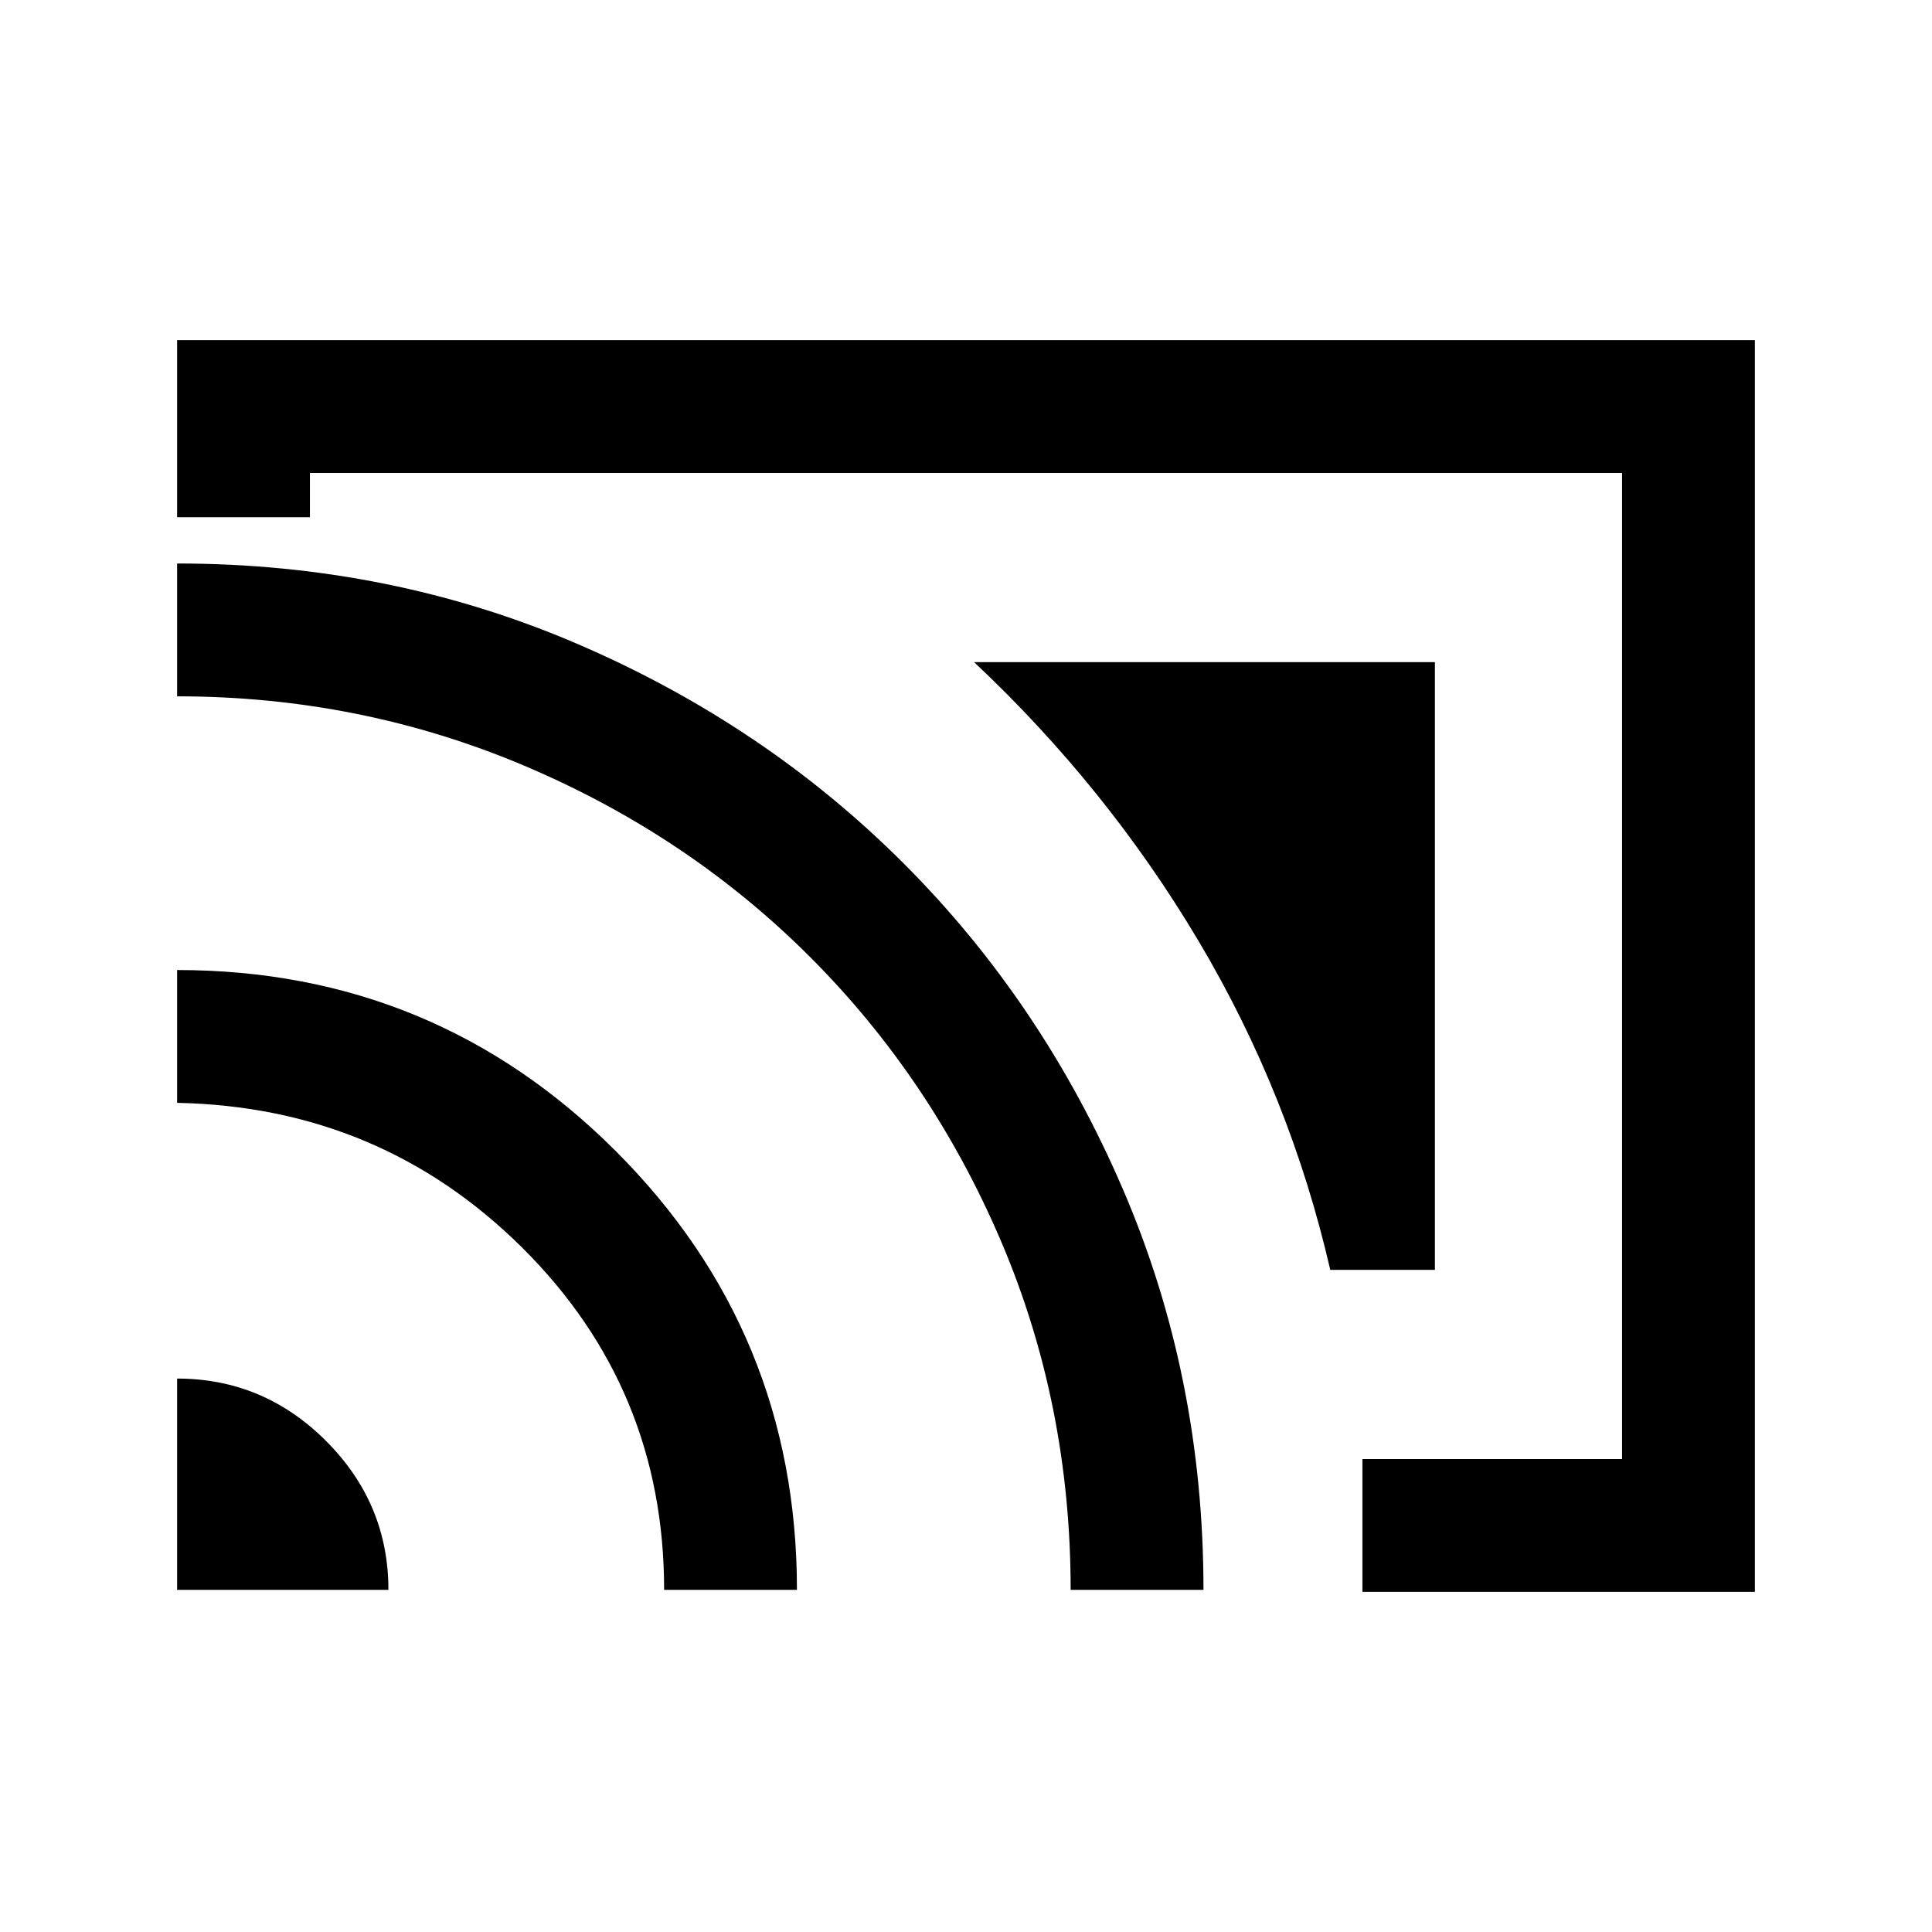 <svg xmlns="http://www.w3.org/2000/svg" height="24" width="24"><path d="M17.825 8.225H12.1Q13.75 9.775 14.888 11.688Q16.025 13.6 16.525 15.775H17.825ZM2.2 4.225H21.8V19.775H16.925V18.125H20.15V5.875H3.85V6.425H2.2ZM2.2 19.75H4.825Q4.825 18.675 4.05 17.9Q3.275 17.125 2.2 17.125ZM8.25 19.75H9.9Q9.9 16.55 7.65 14.3Q5.4 12.05 2.2 12.05V13.7Q4.725 13.75 6.488 15.5Q8.25 17.25 8.25 19.75ZM2.2 7V8.65Q4.475 8.65 6.513 9.512Q8.55 10.375 10.062 11.887Q11.575 13.4 12.438 15.425Q13.3 17.45 13.3 19.75H14.95Q14.95 17.1 13.95 14.775Q12.95 12.45 11.225 10.725Q9.5 9 7.175 8Q4.85 7 2.2 7ZM11.175 12.825Z"/></svg>